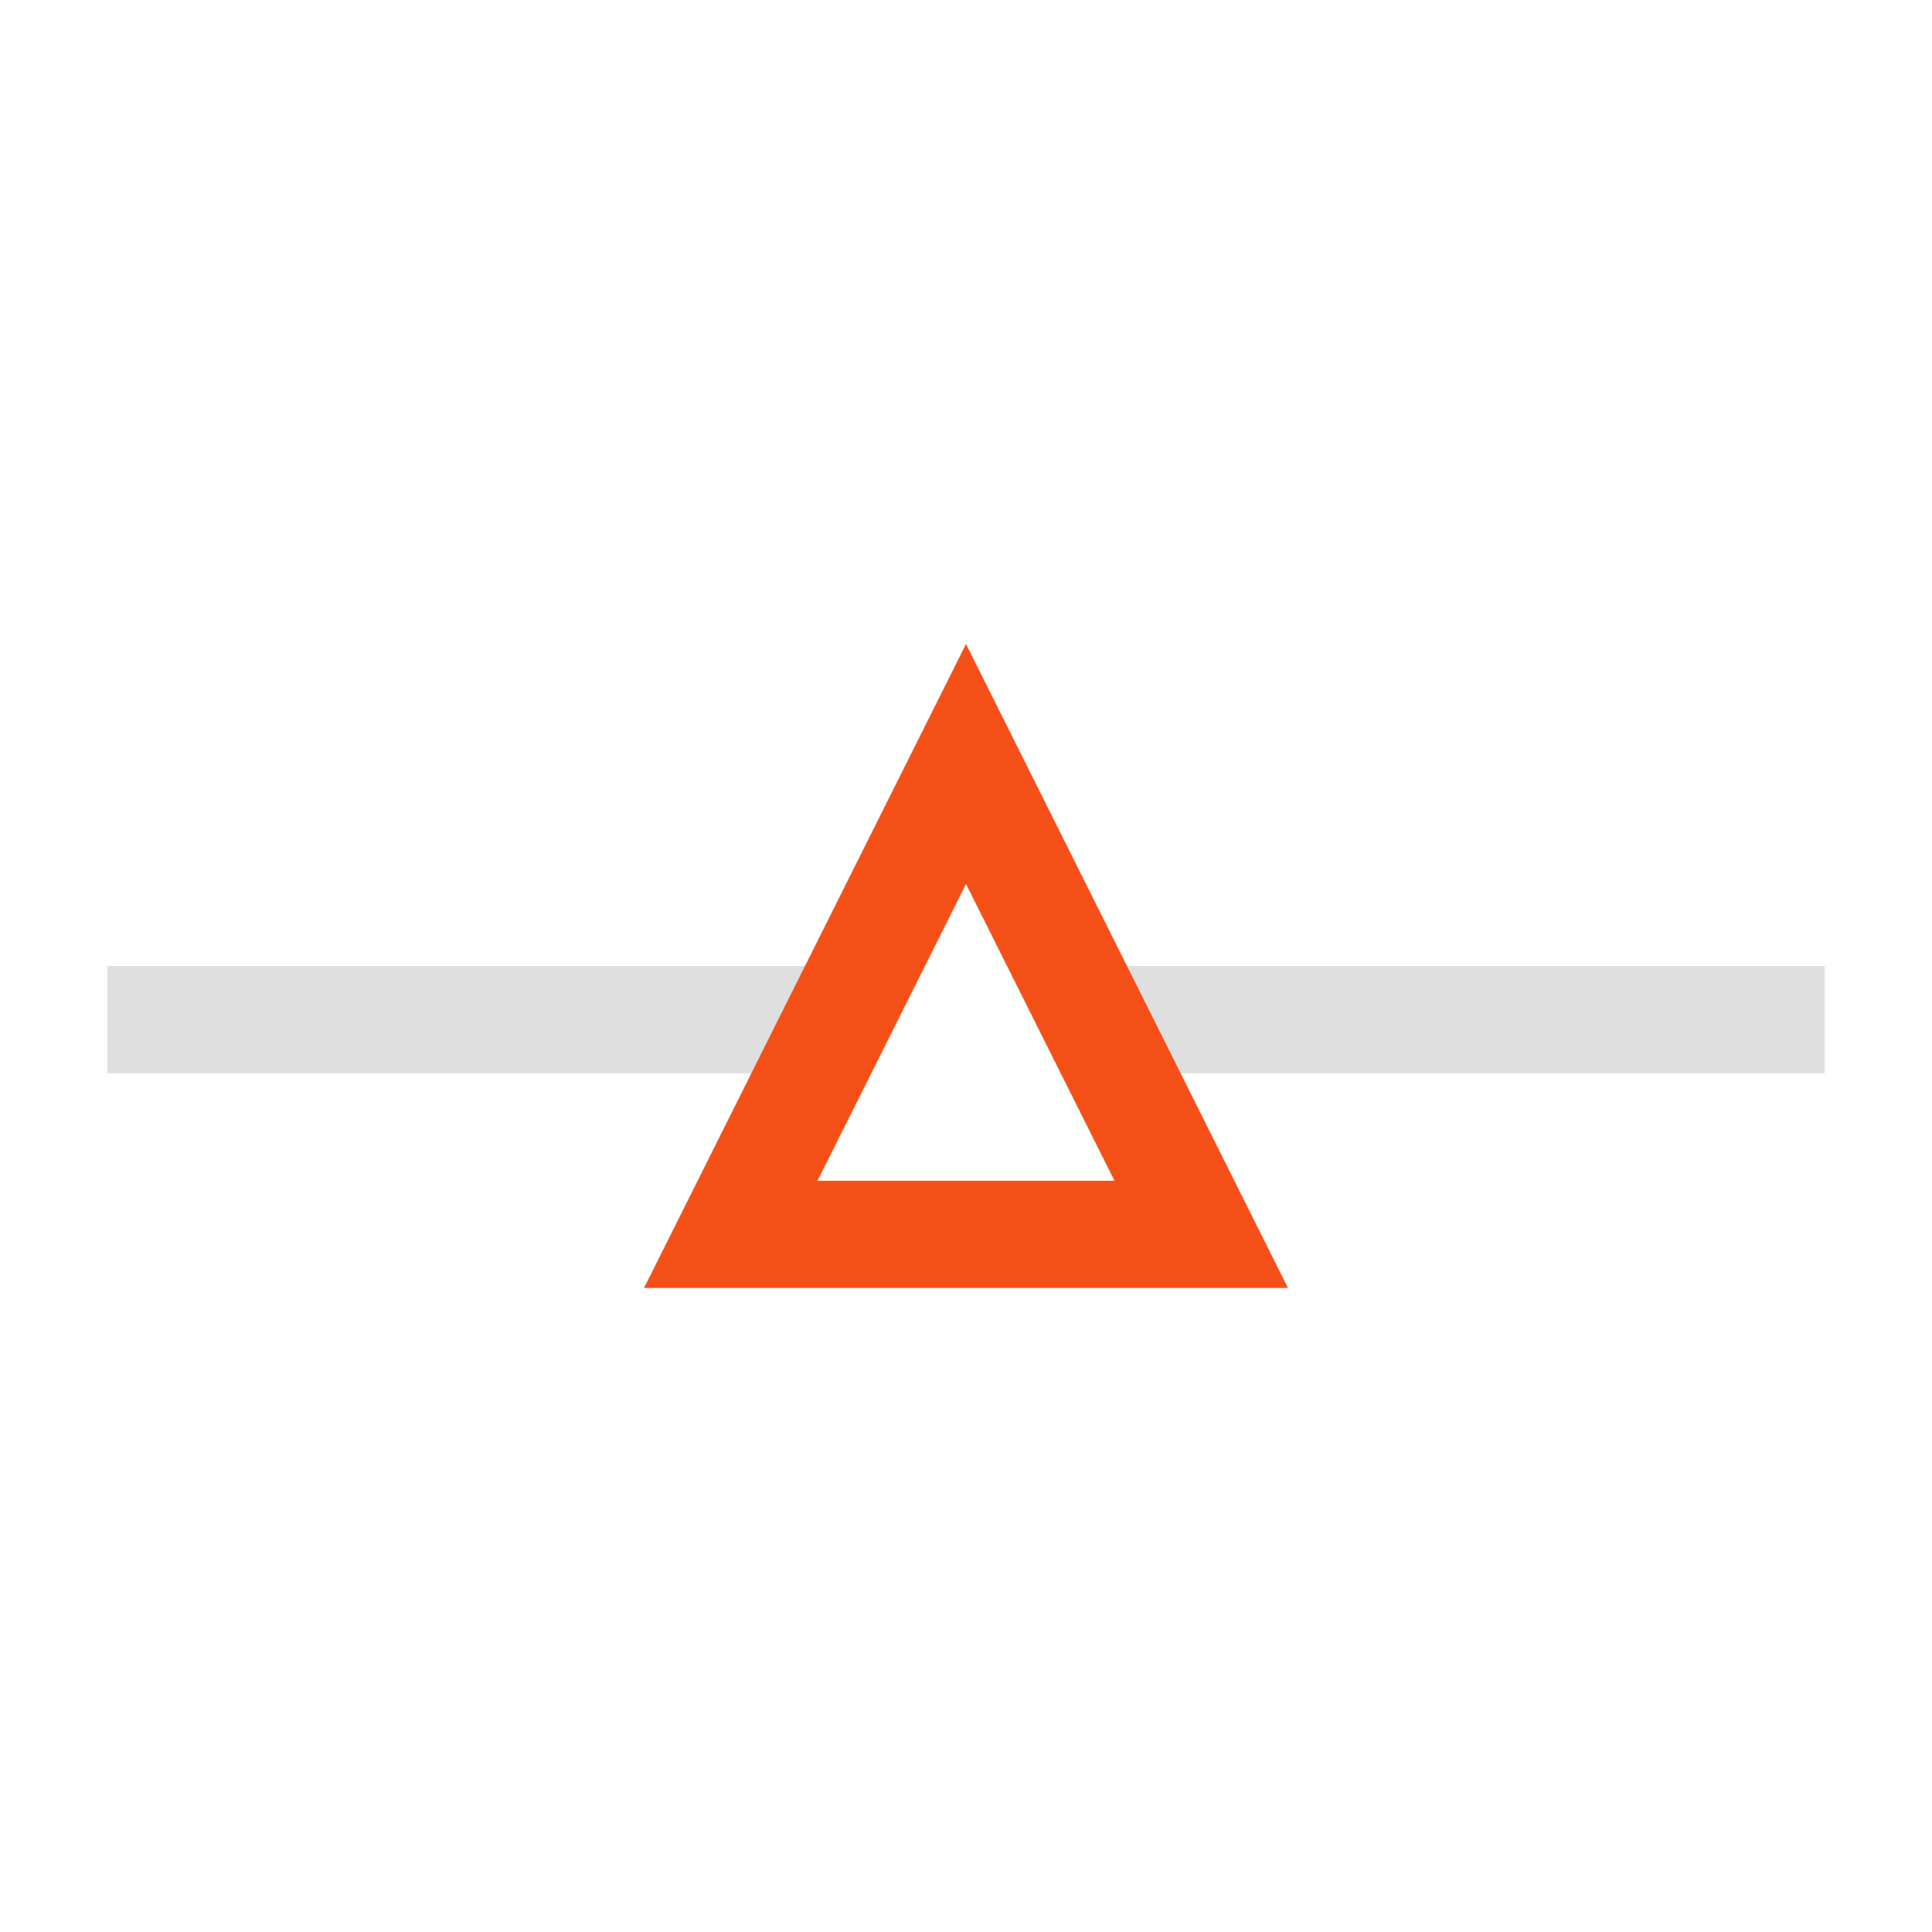 <svg width="18" height="18" version="1.1" viewBox="0 0 18 18" xmlns="http://www.w3.org/2000/svg">
 <defs>
  <style id="current-color-scheme" type="text/css">.ColorScheme-Text { color:#dfdfdf; } .ColorScheme-Highlight { color:#f34f17; }</style>
 </defs>
 <path class="ColorScheme-Text" d="m1 9v1h7v-1zm9 0v1h7v-1z" color="#dfdfdf" fill="currentColor"/>
 <path class="ColorScheme-Highlight" d="m9 6-3 6h6zm0 2.236 1.383 2.764h-2.766z" color="#f34f17" fill="currentColor"/>
</svg>
